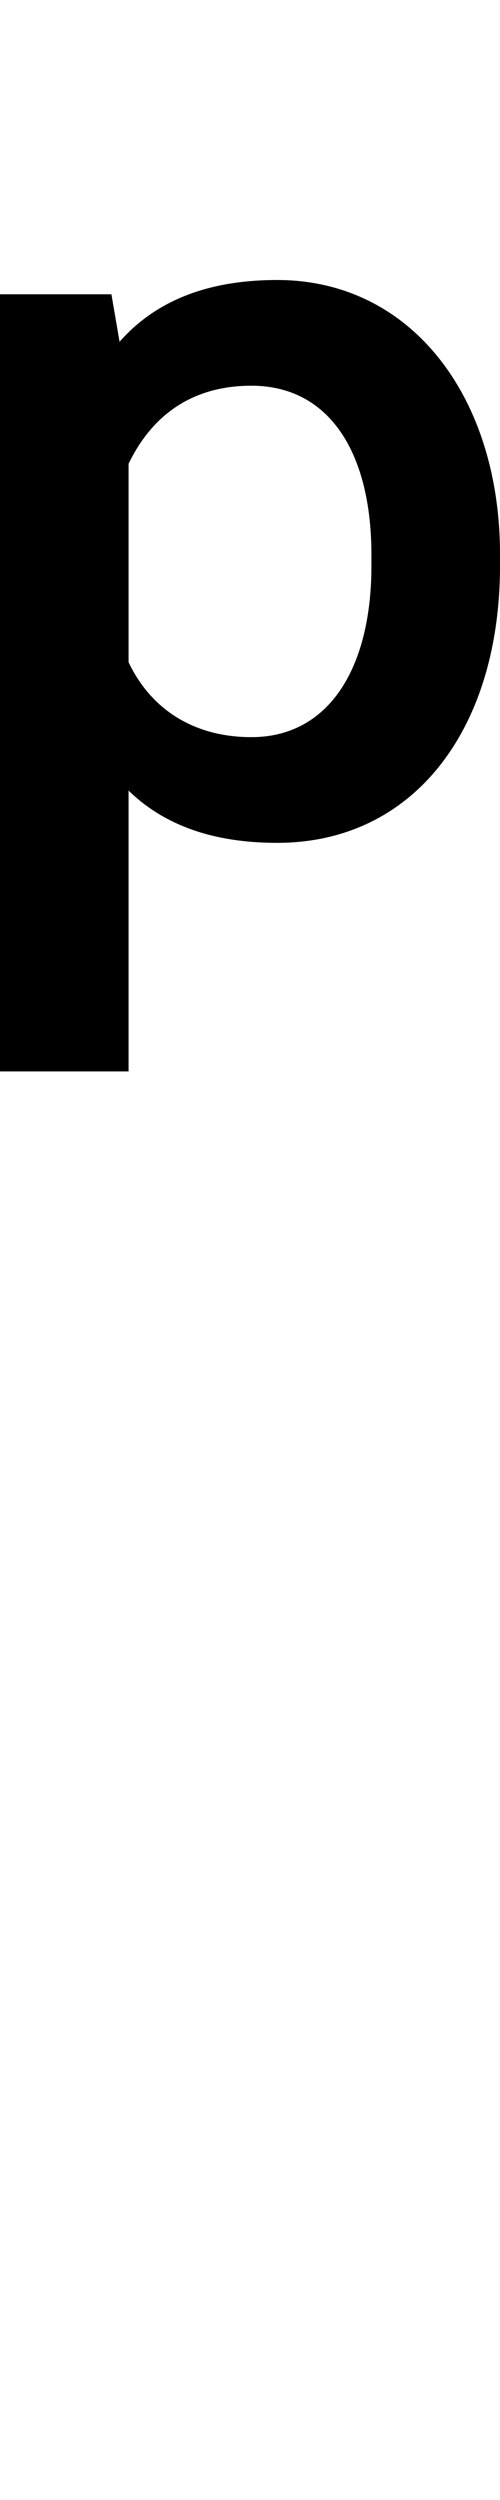 <svg id="svg-uni1DEE" xmlns="http://www.w3.org/2000/svg" width="70" height="350"><path d="M-772 -2424C-871.357 -2424 -943.198 -2393.637 -992.605 -2337.531L-1004 -2404H-1160V-1316H-980V-1709.193C-931.235 -1661.589 -863.213 -1636 -772 -1636C-580 -1636 -460 -1796 -460 -2024V-2040C-460 -2260 -584 -2424 -772 -2424ZM-808 -2276C-700 -2276 -640 -2184 -640 -2039V-2024C-640 -1880 -700 -1784 -808 -1784C-886.397 -1784 -947.585 -1820.877 -980 -1888.848V-2166.698C-946.221 -2236.743 -888.887 -2276 -808 -2276Z" transform="translate(116 281.6) scale(0.1)"/></svg>
